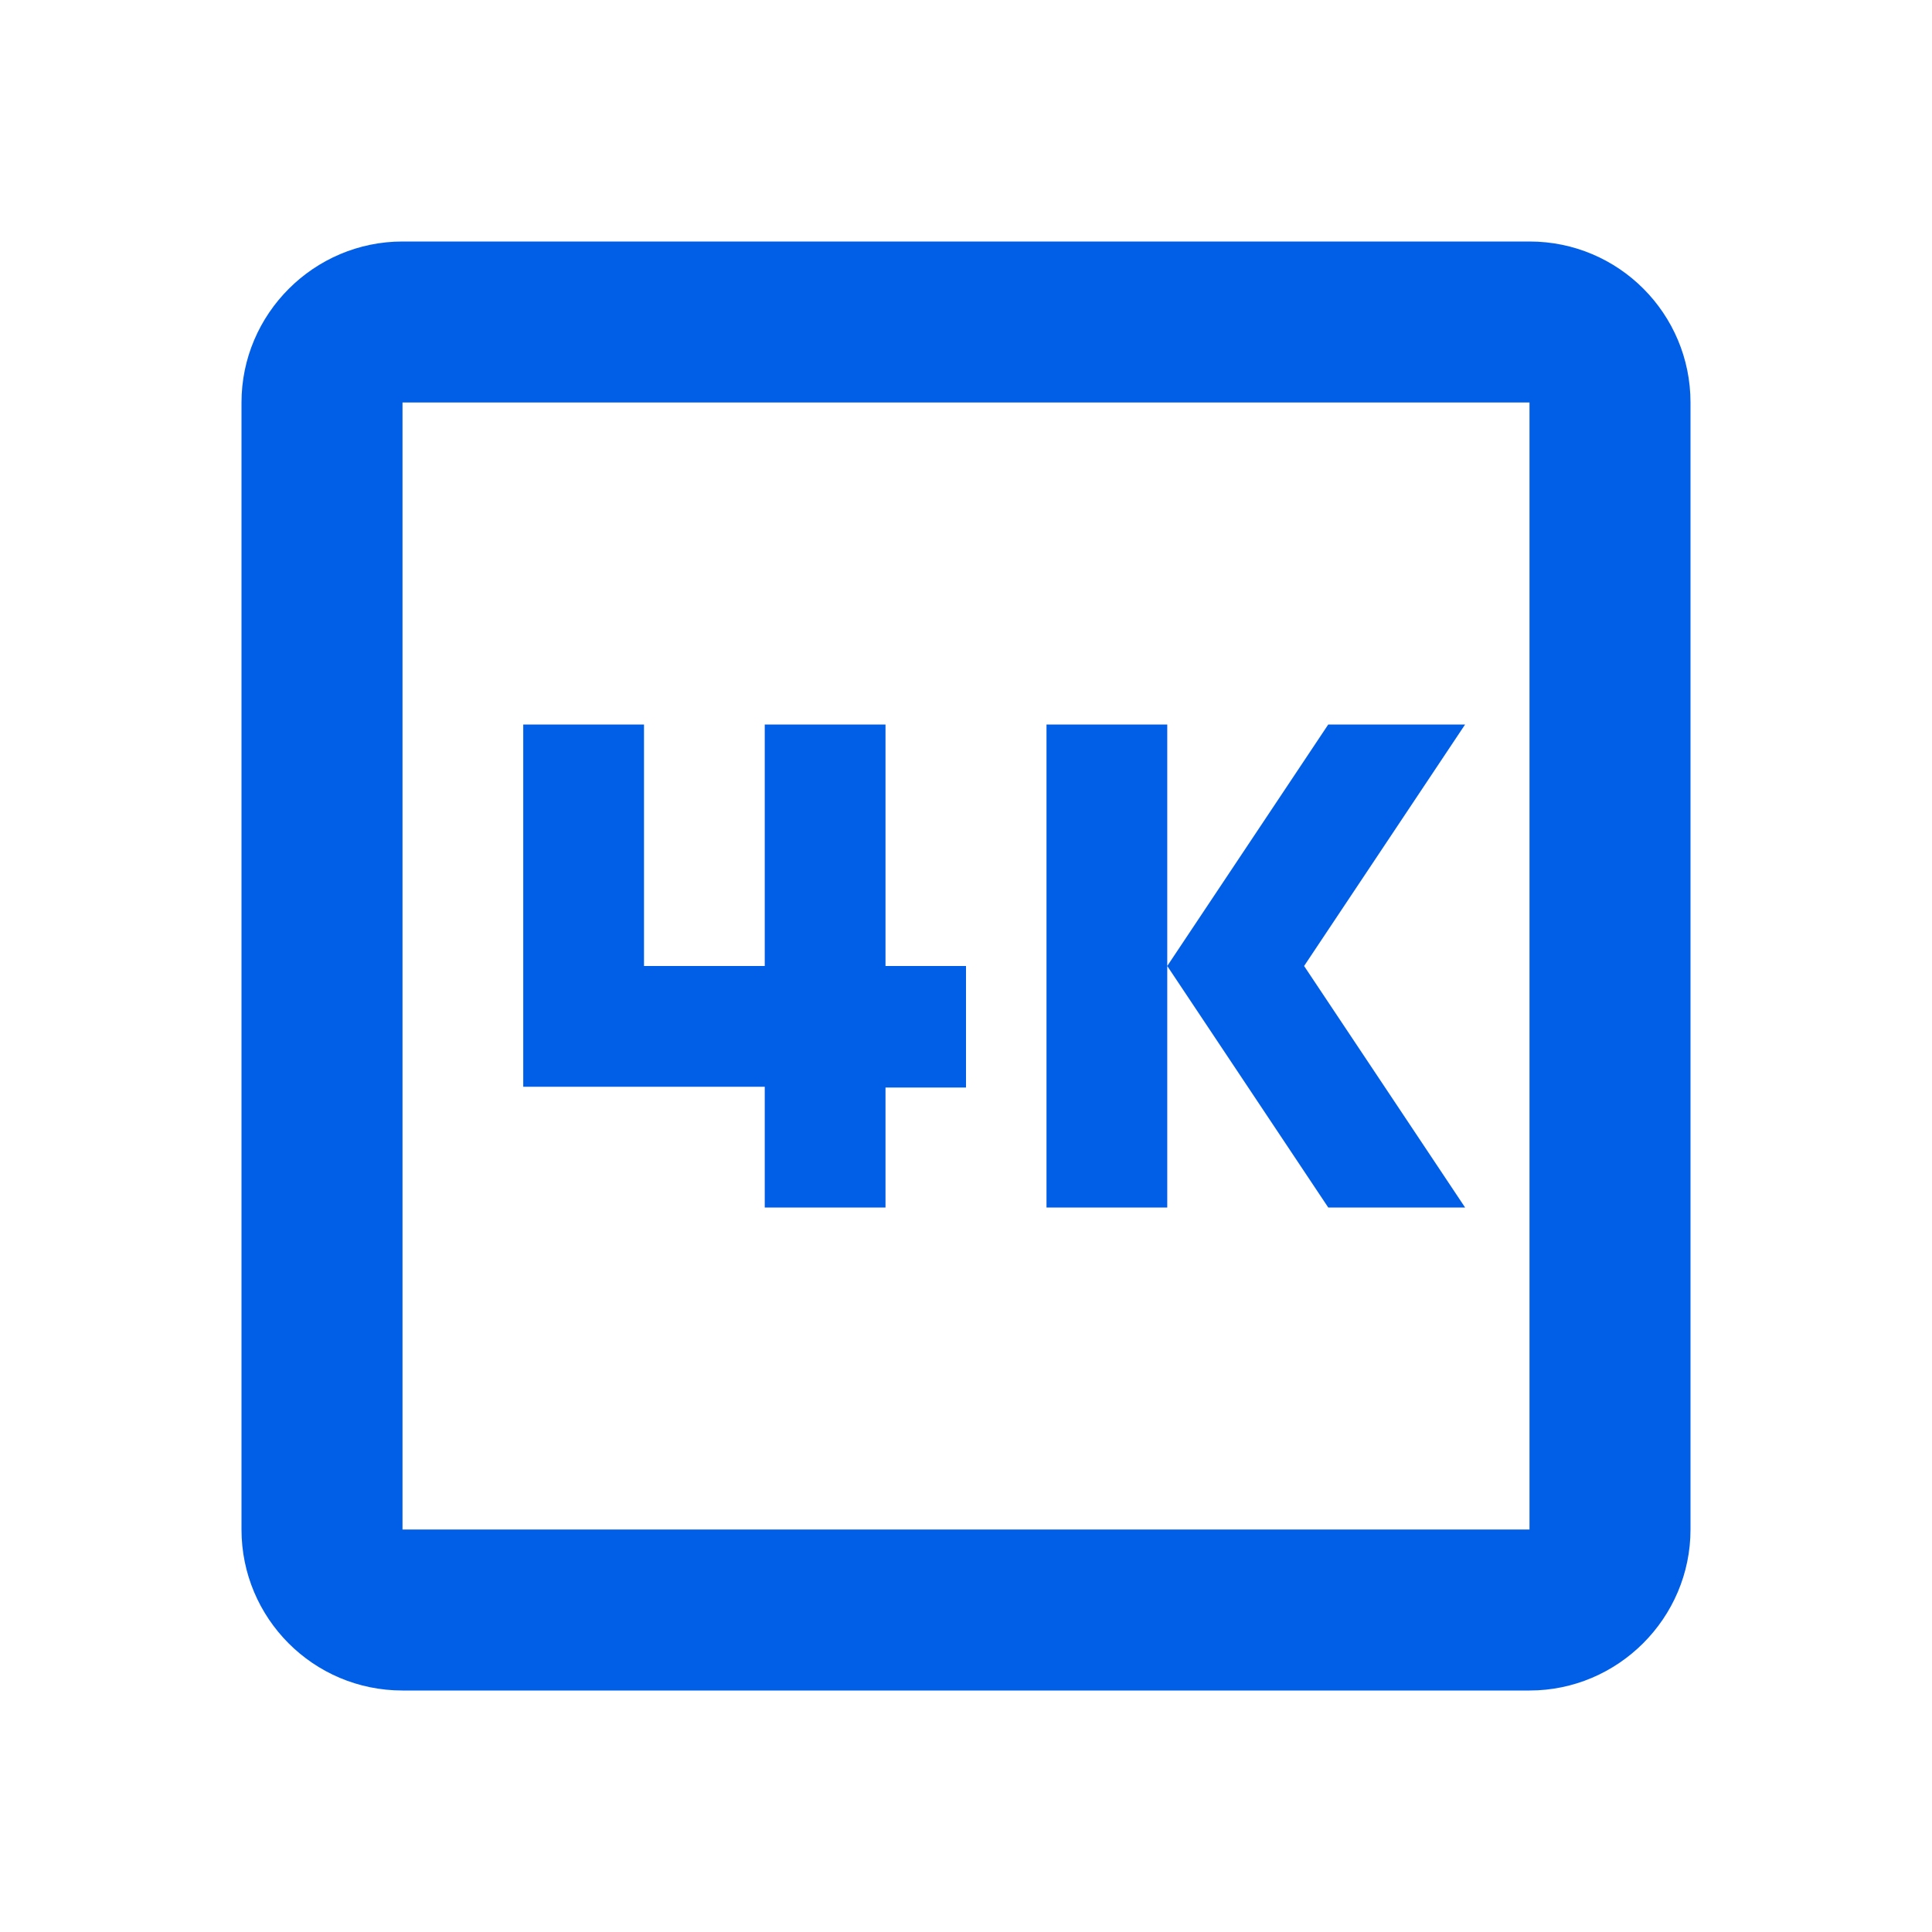 <svg width="24" height="24" viewBox="0 0 24 24" fill="none" xmlns="http://www.w3.org/2000/svg">
<path fill-rule="evenodd" clip-rule="evenodd" d="M19 3H5C3.9 3 3 3.9 3 5V19C3 20.1 3.89 21 5 21H19C20.1 21 21 20.1 21 19V5C21 3.9 20.11 3 19 3ZM19 5V19H5V5H19ZM11 15H9.5V13.5H6.5V9H8V12H9.5V9H11V12H12V13.51H11V15ZM16.2 12L18.2 9H16.5L14.5 12V9H13V15H14.5V12L16.5 15H18.2L16.2 12Z" fill="#005EE7"/>
</svg>

